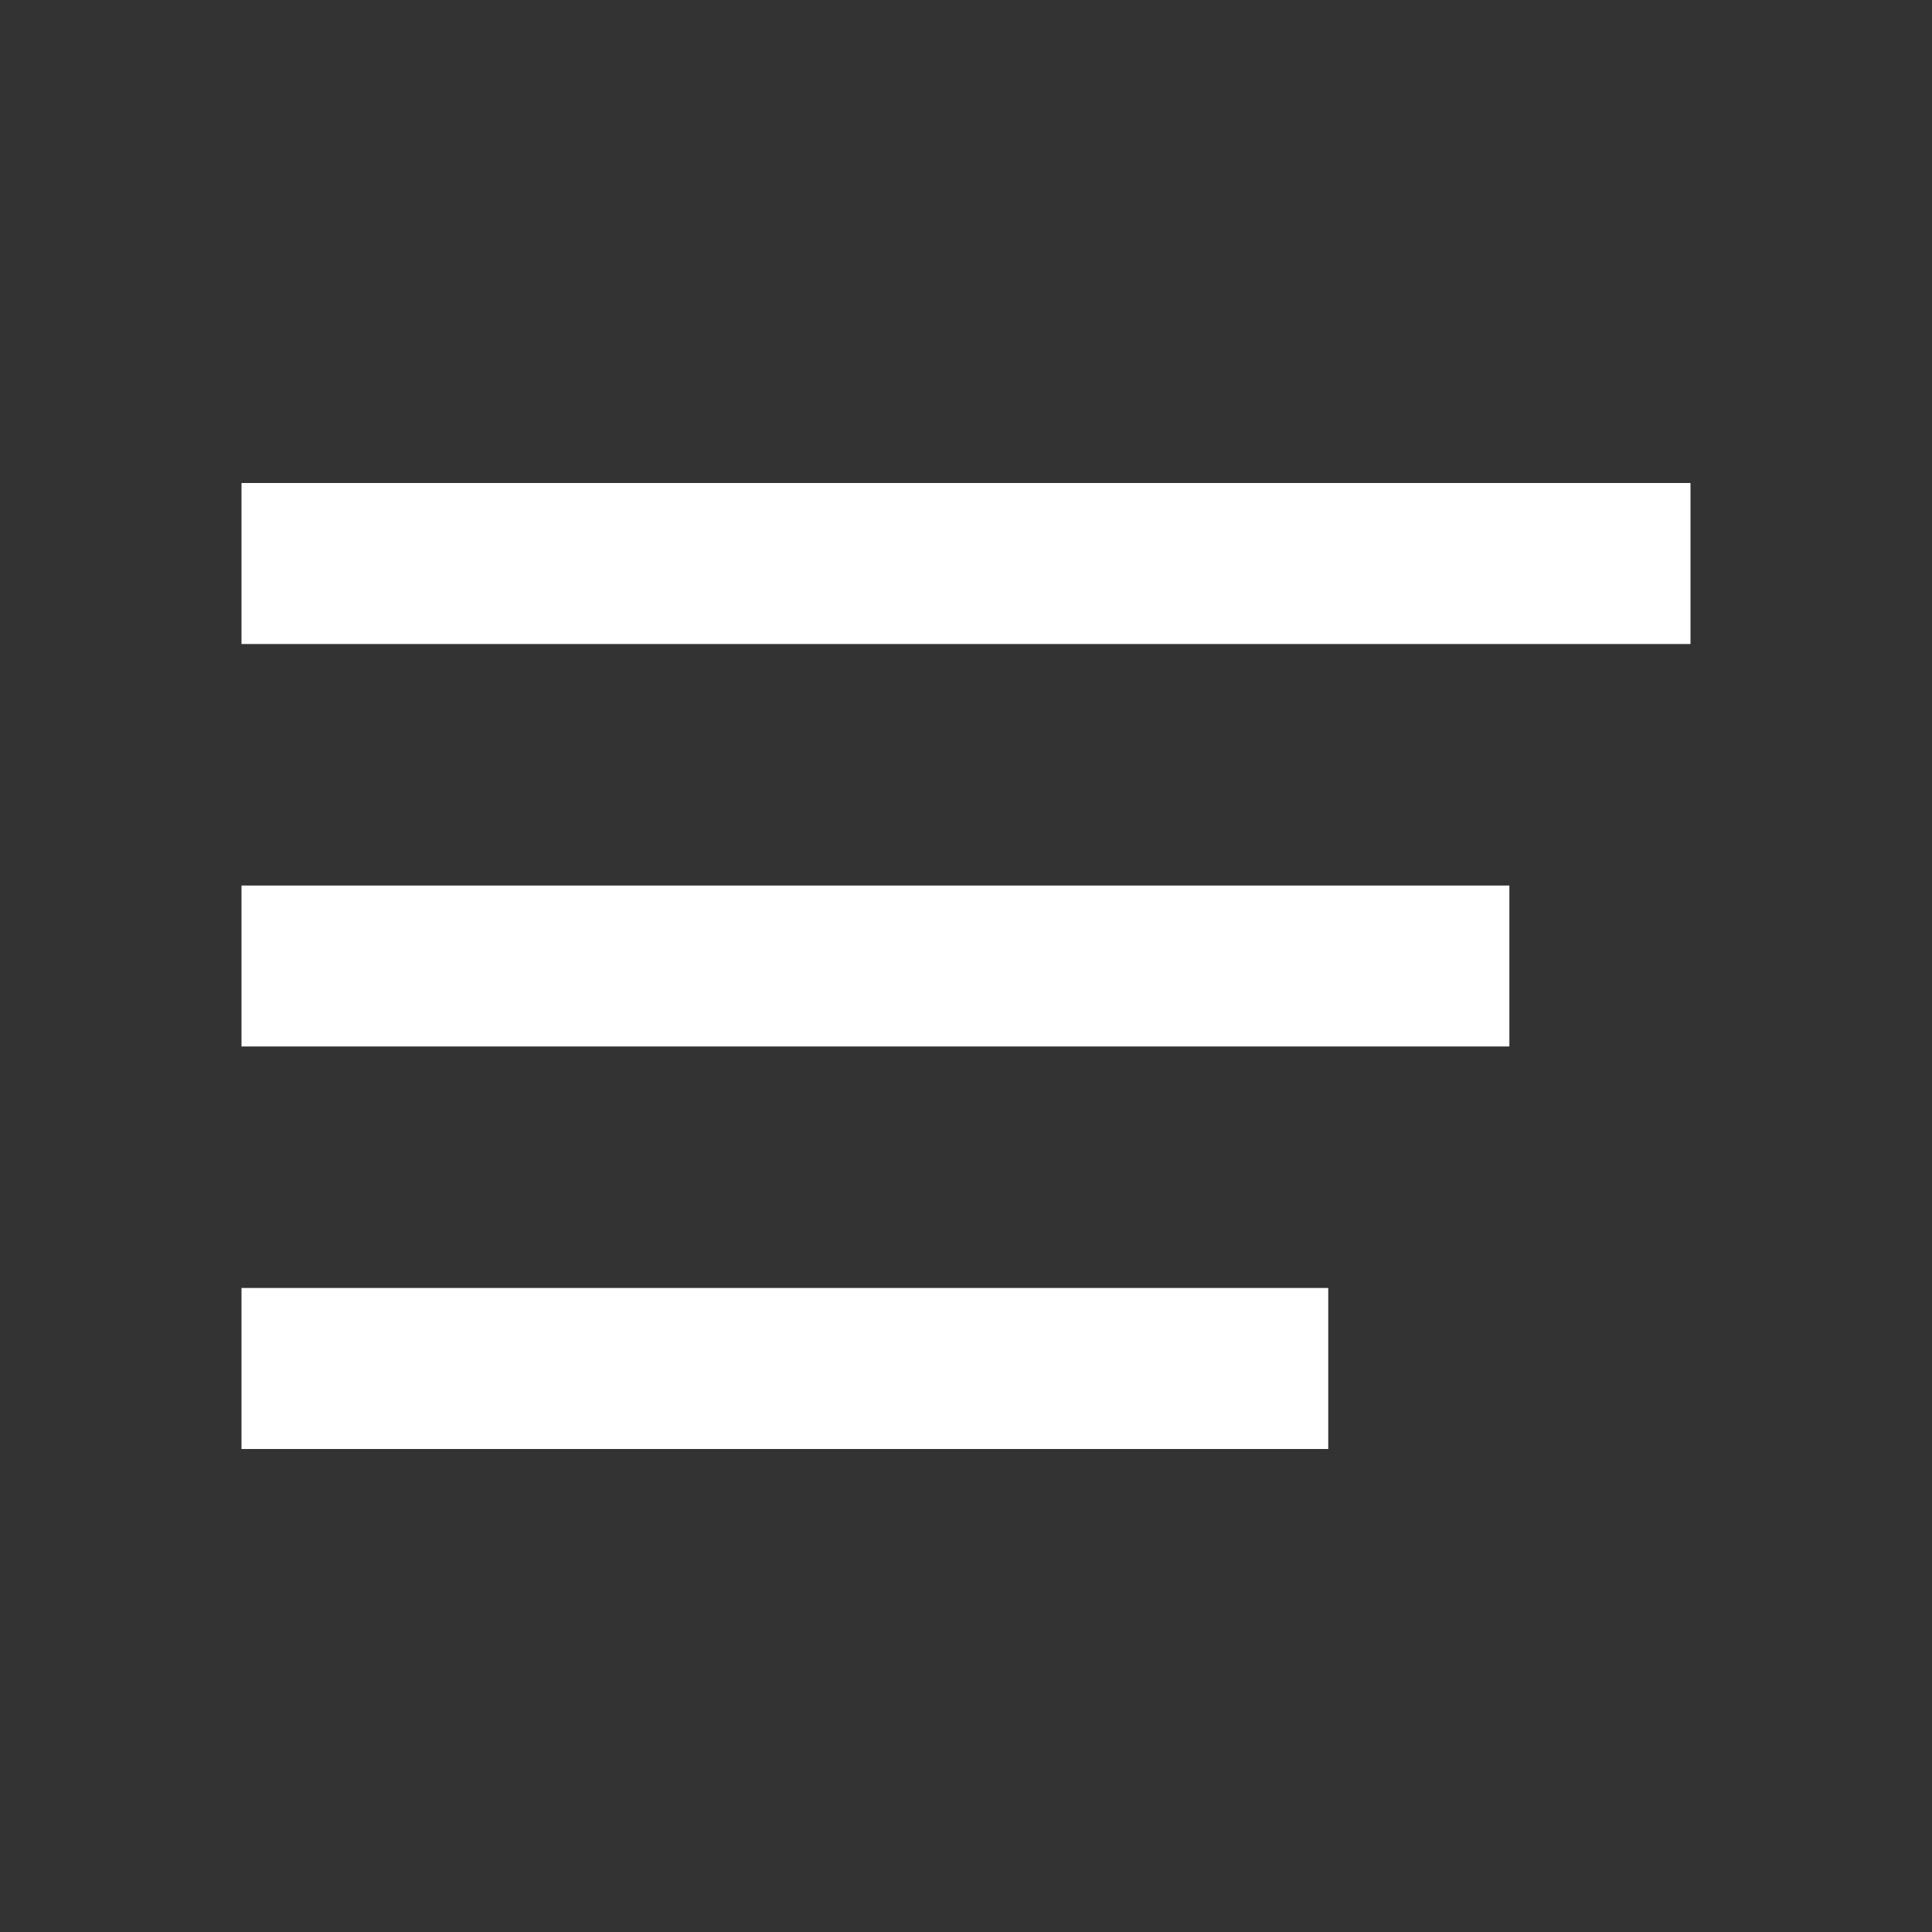 <svg xmlns="http://www.w3.org/2000/svg" width="32" height="32" viewBox="0 0 32 32">
    <rect x="0" y="0" width="32" height="32" fill="#333333" stroke="none"/>
    <path fill="#FFF" fill-rule="evenodd" d="M4 24h18v-2.667H4V24zm0-6.667h21v-2.666H4v2.666zM4 8v2.667h24V8H4z"/>
</svg>
